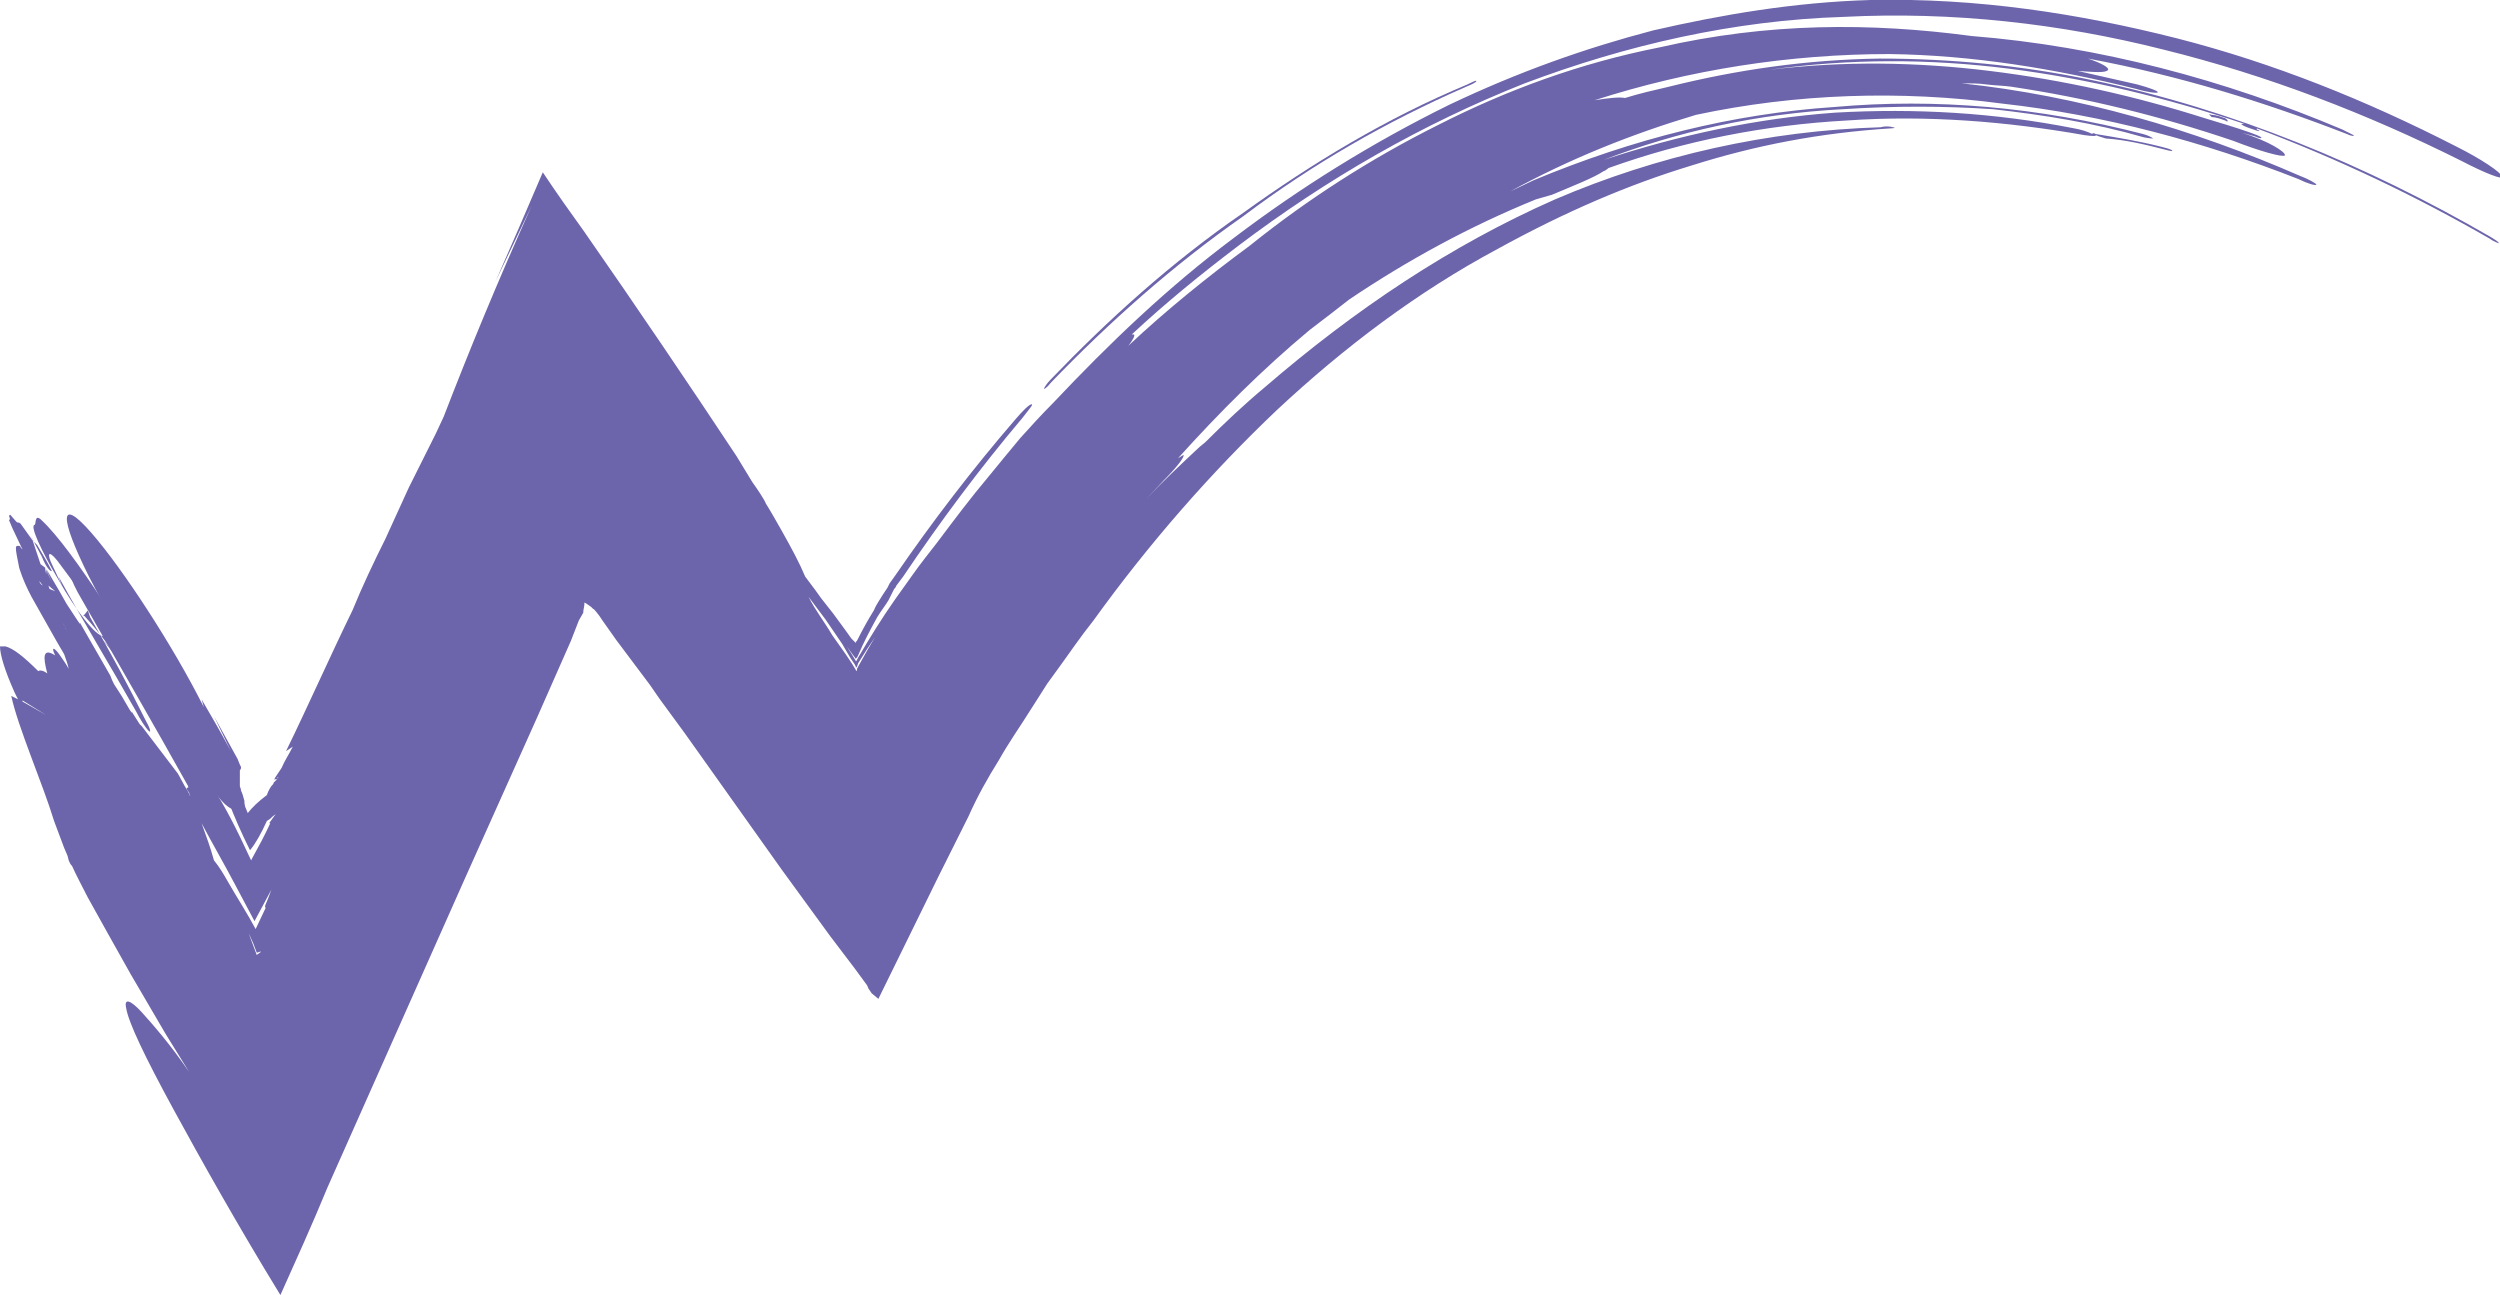 <?xml version="1.0" encoding="UTF-8"?>
<!DOCTYPE svg PUBLIC "-//W3C//DTD SVG 1.1//EN" "http://www.w3.org/Graphics/SVG/1.1/DTD/svg11.dtd">
<svg version="1.2" width="22.2mm" height="11.5mm" viewBox="0 0 2220 1150" preserveAspectRatio="xMidYMid" fill-rule="evenodd" stroke-width="28.222" stroke-linejoin="round" xmlns="http://www.w3.org/2000/svg" xmlns:ooo="http://xml.openoffice.org/svg/export" xmlns:xlink="http://www.w3.org/1999/xlink" xmlns:presentation="http://sun.com/xmlns/staroffice/presentation" xmlns:smil="http://www.w3.org/2001/SMIL20/" xmlns:anim="urn:oasis:names:tc:opendocument:xmlns:animation:1.0" xml:space="preserve">
 <defs class="ClipPathGroup">
  <clipPath id="presentation_clip_path" clipPathUnits="userSpaceOnUse">
   <rect x="0" y="0" width="2220" height="1150"/>
  </clipPath>
  <clipPath id="presentation_clip_path_shrink" clipPathUnits="userSpaceOnUse">
   <rect x="2" y="1" width="2216" height="1148"/>
  </clipPath>
 </defs>
 <defs class="TextShapeIndex">
  <g ooo:slide="id1" ooo:id-list="id3 id4 id5 id6 id7 id8 id9"/>
 </defs>
 <defs class="EmbeddedBulletChars">
  <g id="bullet-char-template-57356" transform="scale(0,-0)">
   <path d="M 580,1141 L 1163,571 580,0 -4,571 580,1141 Z"/>
  </g>
  <g id="bullet-char-template-57354" transform="scale(0,-0)">
   <path d="M 8,1128 L 1137,1128 1137,0 8,0 8,1128 Z"/>
  </g>
  <g id="bullet-char-template-10146" transform="scale(0,-0)">
   <path d="M 174,0 L 602,739 174,1481 1456,739 174,0 Z M 1358,739 L 309,1346 659,739 1358,739 Z"/>
  </g>
  <g id="bullet-char-template-10132" transform="scale(0,-0)">
   <path d="M 2015,739 L 1276,0 717,0 1260,543 174,543 174,936 1260,936 717,1481 1274,1481 2015,739 Z"/>
  </g>
  <g id="bullet-char-template-10007" transform="scale(0,-0)">
   <path d="M 0,-2 C -7,14 -16,27 -25,37 L 356,567 C 262,823 215,952 215,954 215,979 228,992 255,992 264,992 276,990 289,987 310,991 331,999 354,1012 L 381,999 492,748 772,1049 836,1024 860,1049 C 881,1039 901,1025 922,1006 886,937 835,863 770,784 769,783 710,716 594,584 L 774,223 C 774,196 753,168 711,139 L 727,119 C 717,90 699,76 672,76 641,76 570,178 457,381 L 164,-76 C 142,-110 111,-127 72,-127 30,-127 9,-110 8,-76 1,-67 -2,-52 -2,-32 -2,-23 -1,-13 0,-2 Z"/>
  </g>
  <g id="bullet-char-template-10004" transform="scale(0,-0)">
   <path d="M 285,-33 C 182,-33 111,30 74,156 52,228 41,333 41,471 41,549 55,616 82,672 116,743 169,778 240,778 293,778 328,747 346,684 L 369,508 C 377,444 397,411 428,410 L 1163,1116 C 1174,1127 1196,1133 1229,1133 1271,1133 1292,1118 1292,1087 L 1292,965 C 1292,929 1282,901 1262,881 L 442,47 C 390,-6 338,-33 285,-33 Z"/>
  </g>
  <g id="bullet-char-template-9679" transform="scale(0,-0)">
   <path d="M 813,0 C 632,0 489,54 383,161 276,268 223,411 223,592 223,773 276,916 383,1023 489,1130 632,1184 813,1184 992,1184 1136,1130 1245,1023 1353,916 1407,772 1407,592 1407,412 1353,268 1245,161 1136,54 992,0 813,0 Z"/>
  </g>
  <g id="bullet-char-template-8226" transform="scale(0,-0)">
   <path d="M 346,457 C 273,457 209,483 155,535 101,586 74,649 74,723 74,796 101,859 155,911 209,963 273,989 346,989 419,989 480,963 531,910 582,859 608,796 608,723 608,648 583,586 532,535 482,483 420,457 346,457 Z"/>
  </g>
  <g id="bullet-char-template-8211" transform="scale(0,-0)">
   <path d="M -4,459 L 1135,459 1135,606 -4,606 -4,459 Z"/>
  </g>
  <g id="bullet-char-template-61548" transform="scale(0,-0)">
   <path d="M 173,740 C 173,903 231,1043 346,1159 462,1274 601,1332 765,1332 928,1332 1067,1274 1183,1159 1299,1043 1357,903 1357,740 1357,577 1299,437 1183,322 1067,206 928,148 765,148 601,148 462,206 346,322 231,437 173,577 173,740 Z"/>
  </g>
 </defs>
 <defs class="TextEmbeddedBitmaps"/>
 <g>
  <g id="id2" class="Master_Slide">
   <g id="bg-id2" class="Background"/>
   <g id="bo-id2" class="BackgroundObjects"/>
  </g>
 </g>
 <g class="SlideGroup">
  <g>
   <g id="container-id1">
    <g id="id1" class="Slide" clip-path="url(#presentation_clip_path)">
     <g class="Page">
      <g class="com.sun.star.drawing.ClosedBezierShape">
       <g id="id3">
        <rect class="BoundingBox" stroke="none" fill="none" x="59" y="456" width="160" height="272"/>
        <path fill="rgb(109,101,172)" stroke="none" d="M 91,535 L 95,544 C 91,539 86,532 81,523 104,569 134,619 165,667 L 176,684 182,693 185,697 186,697 186,698 186,699 C 189,702 192,706 195,709 200,715 205,719 209,719 211,723 213,726 215,726 216,727 217,725 218,722 218,719 217,715 217,711 216,707 215,704 214,702 214,700 213,699 213,698 213,692 213,688 213,684 213,684 214,683 214,682 L 214,681 213,679 211,674 190,636 205,667 C 197,652 189,638 179,621 L 181,628 C 154,574 109,505 81,473 53,441 52,458 79,512 L 91,535 Z"/>
       </g>
      </g>
      <g class="com.sun.star.drawing.ClosedBezierShape">
       <g id="id4">
        <rect class="BoundingBox" stroke="none" fill="none" x="30" y="460" width="148" height="226"/>
        <path fill="rgb(109,101,172)" stroke="none" d="M 130,641 C 114,609 98,579 80,548 L 78,542 74,547 75,547 C 98,572 127,616 154,658 L 164,672 C 169,679 172,684 174,684 179,687 173,672 162,653 L 149,629 C 118,573 64,487 37,462 31,456 32,464 31,466 26,466 36,488 52,515 68,543 85,565 92,565 L 100,579 92,569 C 99,575 115,599 128,617 L 146,645 144,624 134,610 C 134,611 135,613 135,613 116,587 98,563 77,533 L 51,498 C 43,488 41,491 47,503 L 55,520 52,512 C 74,552 99,593 121,632 124,638 129,646 132,649 134,651 134,648 130,641 Z"/>
       </g>
      </g>
      <g class="com.sun.star.drawing.ClosedBezierShape">
       <g id="id5">
        <rect class="BoundingBox" stroke="none" fill="none" x="30" y="481" width="17" height="28"/>
        <path fill="rgb(109,101,172)" stroke="none" d="M 46,507 C 42,499 39,494 33,484 L 30,481 37,494 C 41,504 45,508 46,507 Z"/>
       </g>
      </g>
      <g class="com.sun.star.drawing.PolyPolygonShape">
       <g id="id6">
        <rect class="BoundingBox" stroke="none" fill="none" x="26" y="474" width="5" height="8"/>
        <path fill="rgb(109,101,172)" stroke="none" d="M 30,481 L 26,474 29,479 29,480 30,481 Z"/>
       </g>
      </g>
      <g class="com.sun.star.drawing.ClosedBezierShape">
       <g id="id7">
        <rect class="BoundingBox" stroke="none" fill="none" x="927" y="72" width="385" height="275"/>
        <path fill="rgb(109,101,172)" stroke="none" d="M 933,340 C 984,287 1041,236 1104,192 1165,146 1231,108 1302,77 1307,75 1311,73 1311,72 1311,71 1307,73 1303,75 1231,105 1165,145 1104,189 1040,233 984,284 933,337 929,341 927,345 927,345 927,346 930,344 933,340 Z"/>
       </g>
      </g>
      <g class="com.sun.star.drawing.ClosedBezierShape">
       <g id="id8">
        <rect class="BoundingBox" stroke="none" fill="none" x="1962" y="101" width="18" height="8"/>
        <path fill="rgb(109,101,172)" stroke="none" d="M 1964,102 C 1961,101 1961,101 1964,104 1968,104 1973,106 1976,107 1979,109 1979,107 1976,105 1973,104 1968,102 1964,102 Z"/>
       </g>
      </g>
      <g class="com.sun.star.drawing.ClosedBezierShape">
       <g id="id9">
        <rect class="BoundingBox" stroke="none" fill="none" x="0" y="-1" width="2224" height="1153"/>
        <path fill="rgb(109,101,172)" stroke="none" d="M 20,623 L 41,635 20,622 20,623 Z M 59,560 C 58,557 57,556 56,553 L 59,560 Z M 35,516 L 38,520 C 36,519 35,517 35,516 Z M 44,523 L 43,520 49,525 44,523 Z M 179,731 C 183,742 187,753 190,764 195,770 199,777 203,784 211,798 219,810 227,825 L 236,806 C 234,806 237,801 238,798 L 241,790 226,818 209,786 C 199,767 188,748 179,731 Z M 777,566 C 772,574 767,583 762,592 L 761,594 761,595 C 761,596 760,596 760,595 L 757,590 751,581 739,564 C 732,552 724,542 718,530 L 733,550 748,572 755,584 759,590 760,592 760,593 761,592 762,589 C 767,581 772,573 777,566 Z M 124,703 L 121,693 124,703 Z M 222,832 L 221,829 225,838 228,846 C 229,846 230,845 232,845 L 228,848 222,832 Z M 1923,133 C 1904,128 1886,124 1870,123 1867,122 1863,121 1861,120 1862,121 1858,121 1851,120 1783,108 1711,102 1640,107 1567,111 1496,125 1429,149 1428,149 1427,151 1424,152 1415,158 1397,165 1378,173 L 1364,177 C 1305,201 1250,231 1198,266 1188,274 1176,283 1163,293 1121,328 1083,366 1046,407 1049,405 1051,404 1051,404 1052,406 1044,416 1033,427 L 1018,443 C 1032,428 1049,412 1064,398 1066,396 1069,394 1071,392 1087,376 1105,359 1123,344 1203,275 1288,218 1381,177 1472,138 1570,116 1670,113 1673,112 1678,112 1681,113 1683,113 1683,114 1679,114 1616,118 1559,129 1502,147 1446,164 1390,188 1330,221 1259,259 1194,308 1134,364 1075,420 1020,483 971,551 959,566 949,581 938,596 L 930,607 923,618 916,629 C 906,645 896,659 887,675 877,691 868,707 860,725 L 833,779 780,887 774,882 772,879 C 771,878 771,877 770,875 L 759,860 737,831 694,772 608,651 586,621 577,608 571,600 547,568 535,551 C 532,546 526,539 527,541 L 525,539 C 522,537 521,536 519,535 519,539 518,541 518,543 L 518,544 514,551 507,569 477,637 412,782 291,1054 C 277,1088 262,1121 249,1150 211,1088 178,1029 154,985 129,939 114,908 112,895 110,886 116,888 126,899 135,909 151,927 168,952 L 147,918 116,865 C 102,840 89,817 78,797 73,787 68,778 64,769 62,767 62,766 61,764 L 60,760 C 59,758 58,755 57,753 L 48,729 C 38,696 16,646 10,618 L 16,621 13,615 C 4,595 0,581 0,574 L 5,574 C 12,576 21,583 34,596 35,595 38,595 42,598 38,583 38,575 49,582 45,574 48,574 54,583 56,586 59,590 61,594 60,589 59,587 57,581 L 50,569 28,530 C 20,515 17,504 17,504 13,484 13,484 18,485 18,486 19,487 20,488 L 11,469 C 9,464 8,462 8,462 9,461 9,461 8,458 9,457 9,457 9,457 15,464 15,464 16,464 18,464 19,466 19,466 L 29,480 36,501 40,504 41,510 41,506 46,517 41,505 C 54,527 54,527 59,536 65,545 70,553 71,554 71,553 71,553 71,553 L 98,600 C 99,603 100,605 101,607 102,609 105,613 108,618 L 115,630 117,633 117,632 124,643 126,645 158,687 164,698 167,703 168,705 C 168,706 169,707 169,707 169,707 168,705 168,704 L 166,701 C 165,698 168,701 167,698 138,646 105,589 73,533 67,523 63,514 63,512 63,510 69,517 75,526 94,552 113,580 132,609 141,624 152,639 162,654 L 176,676 188,698 C 200,716 210,736 223,764 L 224,762 C 229,753 235,742 240,731 L 239,731 244,724 245,723 C 243,724 241,726 240,727 L 237,729 C 232,740 227,749 222,755 214,739 208,725 203,712 200,706 198,701 197,697 L 196,693 196,692 195,691 194,689 191,683 177,656 C 172,648 169,641 171,642 172,642 178,649 183,658 L 200,684 202,688 202,689 203,690 204,692 C 206,694 208,697 210,700 213,705 216,712 220,722 224,717 229,712 237,706 238,703 239,701 241,698 242,697 243,696 243,695 L 245,693 246,692 246,691 247,691 247,690 246,691 C 246,692 246,692 245,692 L 244,692 242,694 C 243,693 244,692 244,691 L 250,682 C 253,675 256,671 260,663 L 254,667 C 274,626 293,583 313,542 322,520 332,499 342,479 L 363,433 387,385 394,370 C 416,313 441,252 472,183 L 440,250 C 454,218 468,186 482,153 494,171 506,188 519,206 565,272 613,343 654,405 L 668,428 C 673,435 679,444 680,447 685,455 690,464 694,471 703,487 710,500 715,512 L 724,524 729,531 740,545 751,560 756,567 759,570 760,571 760,570 761,569 C 766,559 771,550 776,542 778,537 781,533 784,528 L 788,522 790,518 795,511 C 828,463 864,416 902,372 908,365 914,359 916,359 918,359 914,363 908,371 870,416 835,463 802,512 L 796,520 795,522 794,523 793,525 789,533 C 786,538 782,543 779,548 773,559 767,570 762,582 L 761,584 C 760,584 760,586 760,585 L 757,581 752,574 757,582 760,587 C 760,588 761,586 761,586 L 762,584 C 772,567 783,549 795,532 L 810,511 C 817,501 825,491 832,482 847,462 862,442 878,423 887,412 896,401 906,389 915,379 925,368 935,358 985,305 1037,255 1096,211 1154,167 1218,127 1287,93 1348,64 1407,43 1468,27 1529,13 1593,2 1661,0 1756,-2 1846,12 1933,34 2019,56 2101,89 2181,130 2203,141 2221,153 2222,157 2223,160 2207,154 2186,143 2102,101 2014,67 1921,44 1830,21 1734,10 1637,15 1540,18 1444,40 1354,74 1263,110 1178,159 1100,218 1067,243 1035,269 1005,297 1006,297 1006,297 1007,297 1008,298 1006,302 1002,307 1035,276 1072,246 1110,218 1161,177 1217,141 1277,111 1338,80 1403,56 1474,42 1570,20 1661,20 1751,32 1864,41 1976,71 2080,115 2084,117 2088,119 2090,120 2091,121 2088,121 2084,119 2012,91 1935,67 1854,52 1866,56 1873,60 1872,62 1870,65 1860,64 1845,63 1863,67 1880,71 1898,75 1909,78 1917,81 1916,82 1916,83 1907,82 1897,79 1825,61 1752,49 1678,48 1589,48 1500,62 1416,89 1429,87 1438,86 1443,87 1456,83 1469,80 1482,77 1542,62 1604,53 1669,52 1732,52 1795,58 1857,71 1983,97 2102,147 2211,210 2216,213 2219,215 2219,216 2219,216 2215,215 2211,212 2145,174 2076,141 2004,114 L 2004,115 C 2007,116 2007,117 2004,116 2001,115 1995,113 1993,112 1989,110 1990,110 1993,110 1924,87 1855,70 1784,61 1713,52 1642,52 1571,62 1637,54 1702,55 1767,63 1832,71 1895,85 1958,105 1971,109 1985,113 1999,118 2002,119 2007,121 2008,122 2009,123 2006,123 2002,121 L 1991,118 C 2014,125 2030,135 2029,138 2027,140 2006,134 1983,125 1918,103 1853,87 1786,77 1779,76 1772,76 1764,75 1757,74 1750,74 1742,74 1846,85 1948,115 2042,156 2050,159 2057,163 2057,164 2056,165 2049,163 2041,159 1957,126 1868,102 1778,92 1688,80 1595,83 1506,102 1449,119 1394,141 1341,170 L 1362,160 C 1451,123 1539,101 1629,95 1719,87 1810,95 1903,119 1907,120 1911,122 1912,123 1912,123 1909,123 1904,122 1859,109 1814,102 1770,97 1726,94 1682,94 1636,97 1560,101 1489,117 1424,142 1491,120 1560,105 1630,100 1701,96 1771,100 1842,114 1848,115 1854,117 1858,119 1858,118 1859,118 1861,119 1879,122 1898,125 1918,130 1922,131 1926,132 1928,133 1931,135 1927,134 1923,133 Z"/>
       </g>
      </g>
     </g>
    </g>
   </g>
  </g>
 </g>
</svg>
